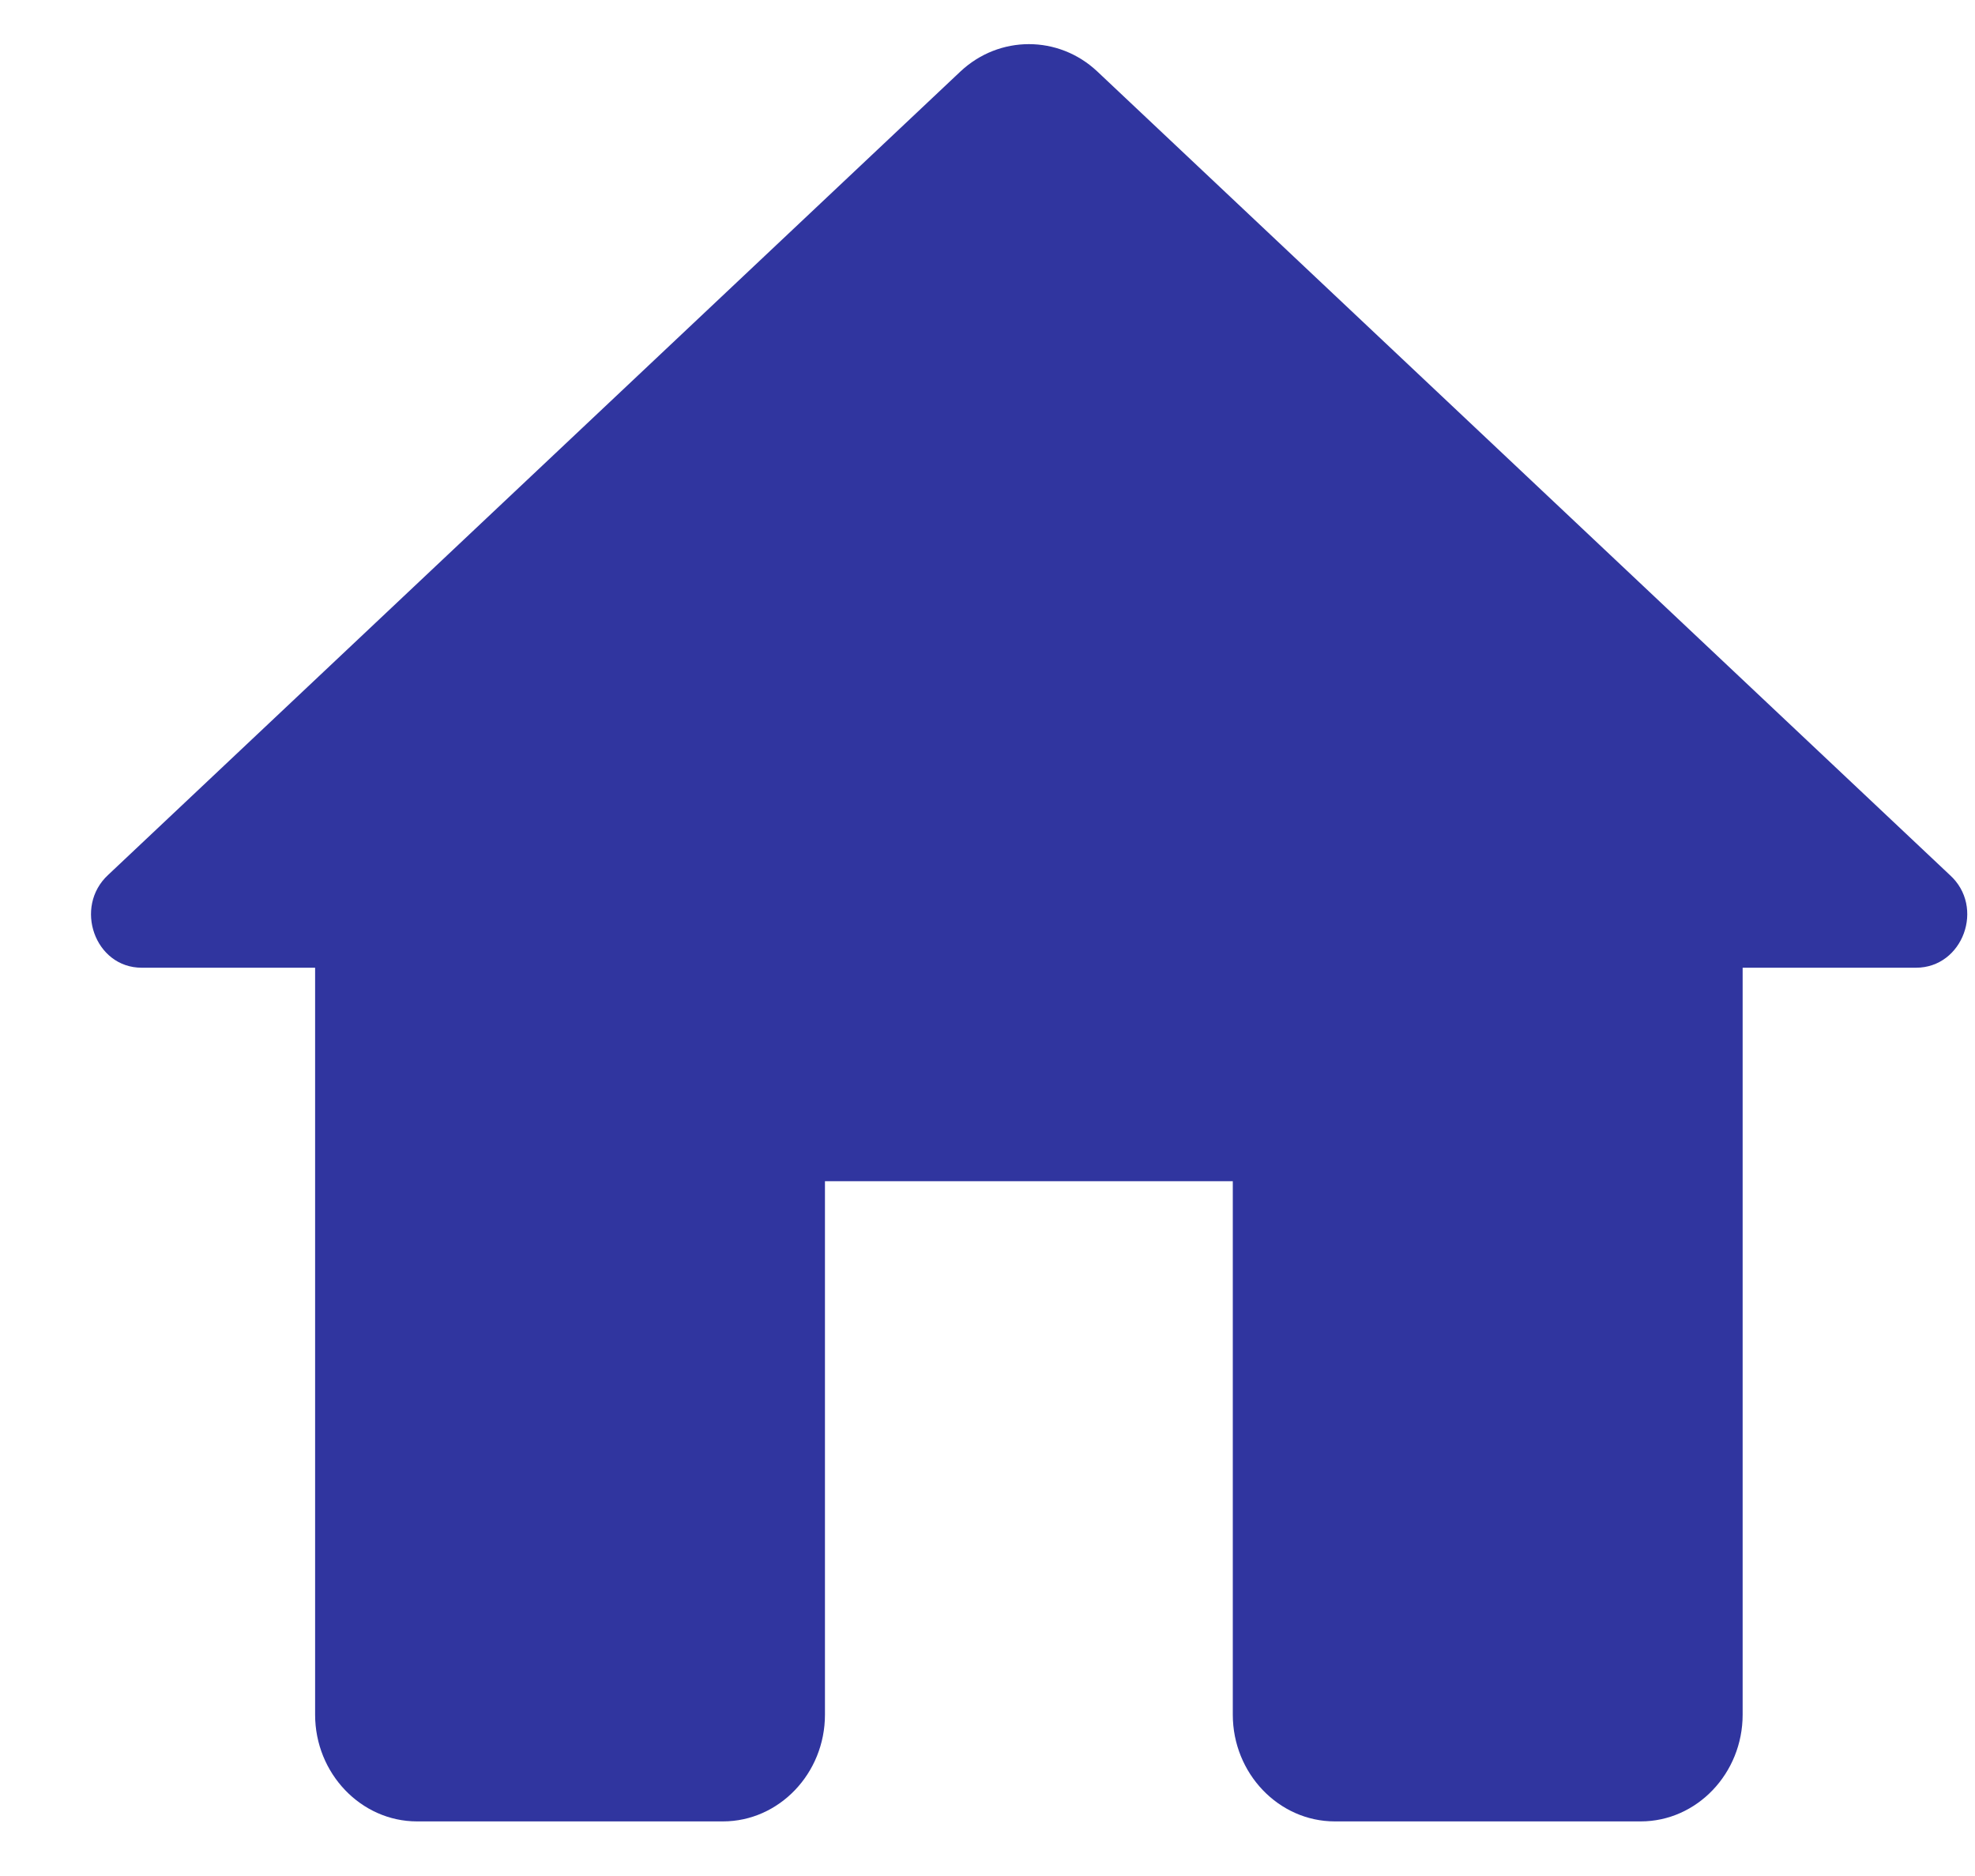 <svg width="20" height="19" viewBox="0 0 20 19" fill="none" xmlns="http://www.w3.org/2000/svg">
<path d="M8.354 17.366V11.963H12.484V17.366C12.484 17.961 12.949 18.447 13.517 18.447H16.615C17.183 18.447 17.647 17.961 17.647 17.366V9.801H19.403C19.878 9.801 20.105 9.185 19.744 8.861L11.111 0.723C10.719 0.355 10.12 0.355 9.727 0.723L1.095 8.861C0.744 9.185 0.96 9.801 1.435 9.801H3.191V17.366C3.191 17.961 3.656 18.447 4.223 18.447H7.321C7.889 18.447 8.354 17.961 8.354 17.366Z" fill="#30359F"/>
</svg>
